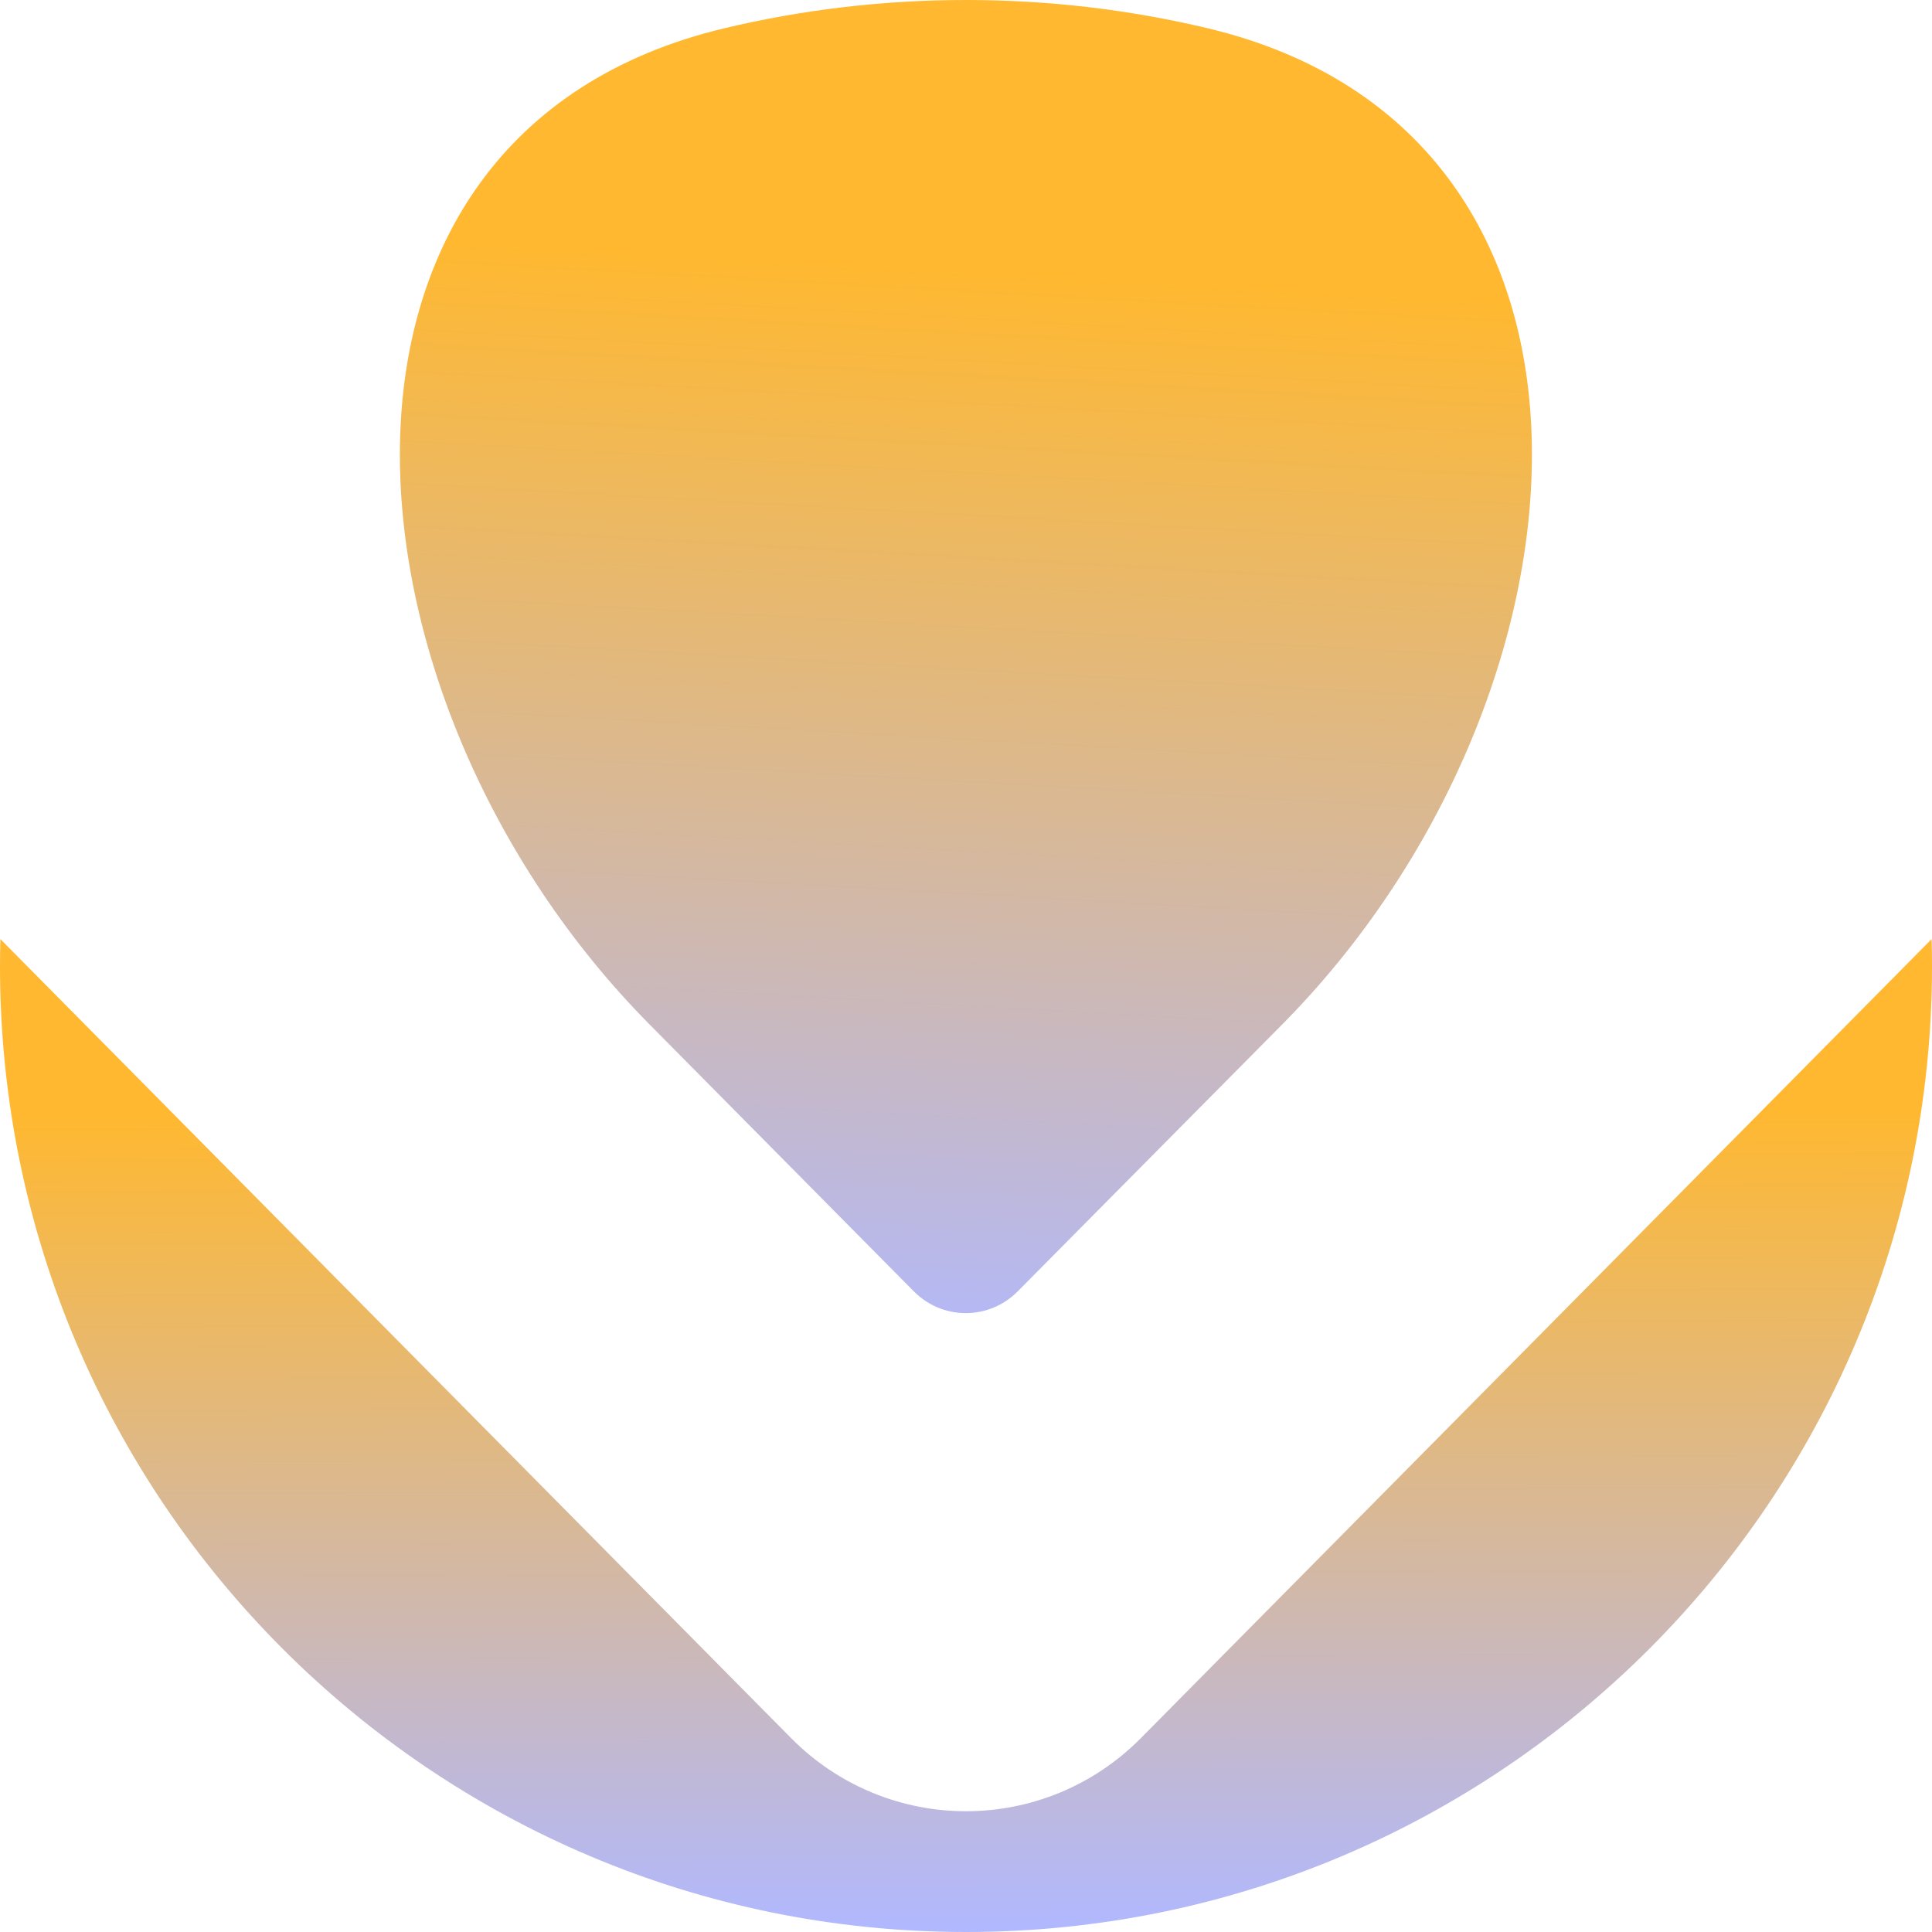 <svg xmlns="http://www.w3.org/2000/svg" width="24" height="24" viewBox="0 0 24 24" fill="none">
  <path
    d="M12 24C18.627 24 24 18.628 24 12C24 11.888 23.998 11.777 23.995 11.666L14.174 21.59C12.974 22.803 11.026 22.803 9.826 21.59L0.005 11.666C0.002 11.777 0 11.888 0 12C0 18.628 5.373 24 12 24Z"
    fill="url(#paint0_linear_1_3894)"
  />
  <path
    d="M8.069 12.726C4.077 8.694 3.482 1.662 9.003 0.35C9.965 0.121 10.968 0 12 0C13.031 0 14.033 0.121 14.994 0.349C20.516 1.66 19.921 8.695 15.927 12.727L12.64 16.044C12.477 16.208 12.249 16.312 11.998 16.312C11.748 16.312 11.523 16.211 11.357 16.047L8.069 12.726Z"
    fill="url(#paint1_linear_1_3894)"
  />
  <defs>
    <linearGradient
      id="paint0_linear_1_3894"
      x1="6.9"
      y1="13.8"
      x2="6.94"
      y2="24.02"
      gradientUnits="userSpaceOnUse"
    >
      <stop stop-color="#FFB82F" />
      <stop offset="1" stop-color="#B0B8FF" />
    </linearGradient>
    <linearGradient
      id="paint1_linear_1_3894"
      x1="11.4"
      y1="3.3"
      x2="10.626"
      y2="17.023"
      gradientUnits="userSpaceOnUse"
    >
      <stop stop-color="#FFB82F" />
      <stop offset="1" stop-color="#B0B8FF" />
    </linearGradient>
  </defs>
</svg>
